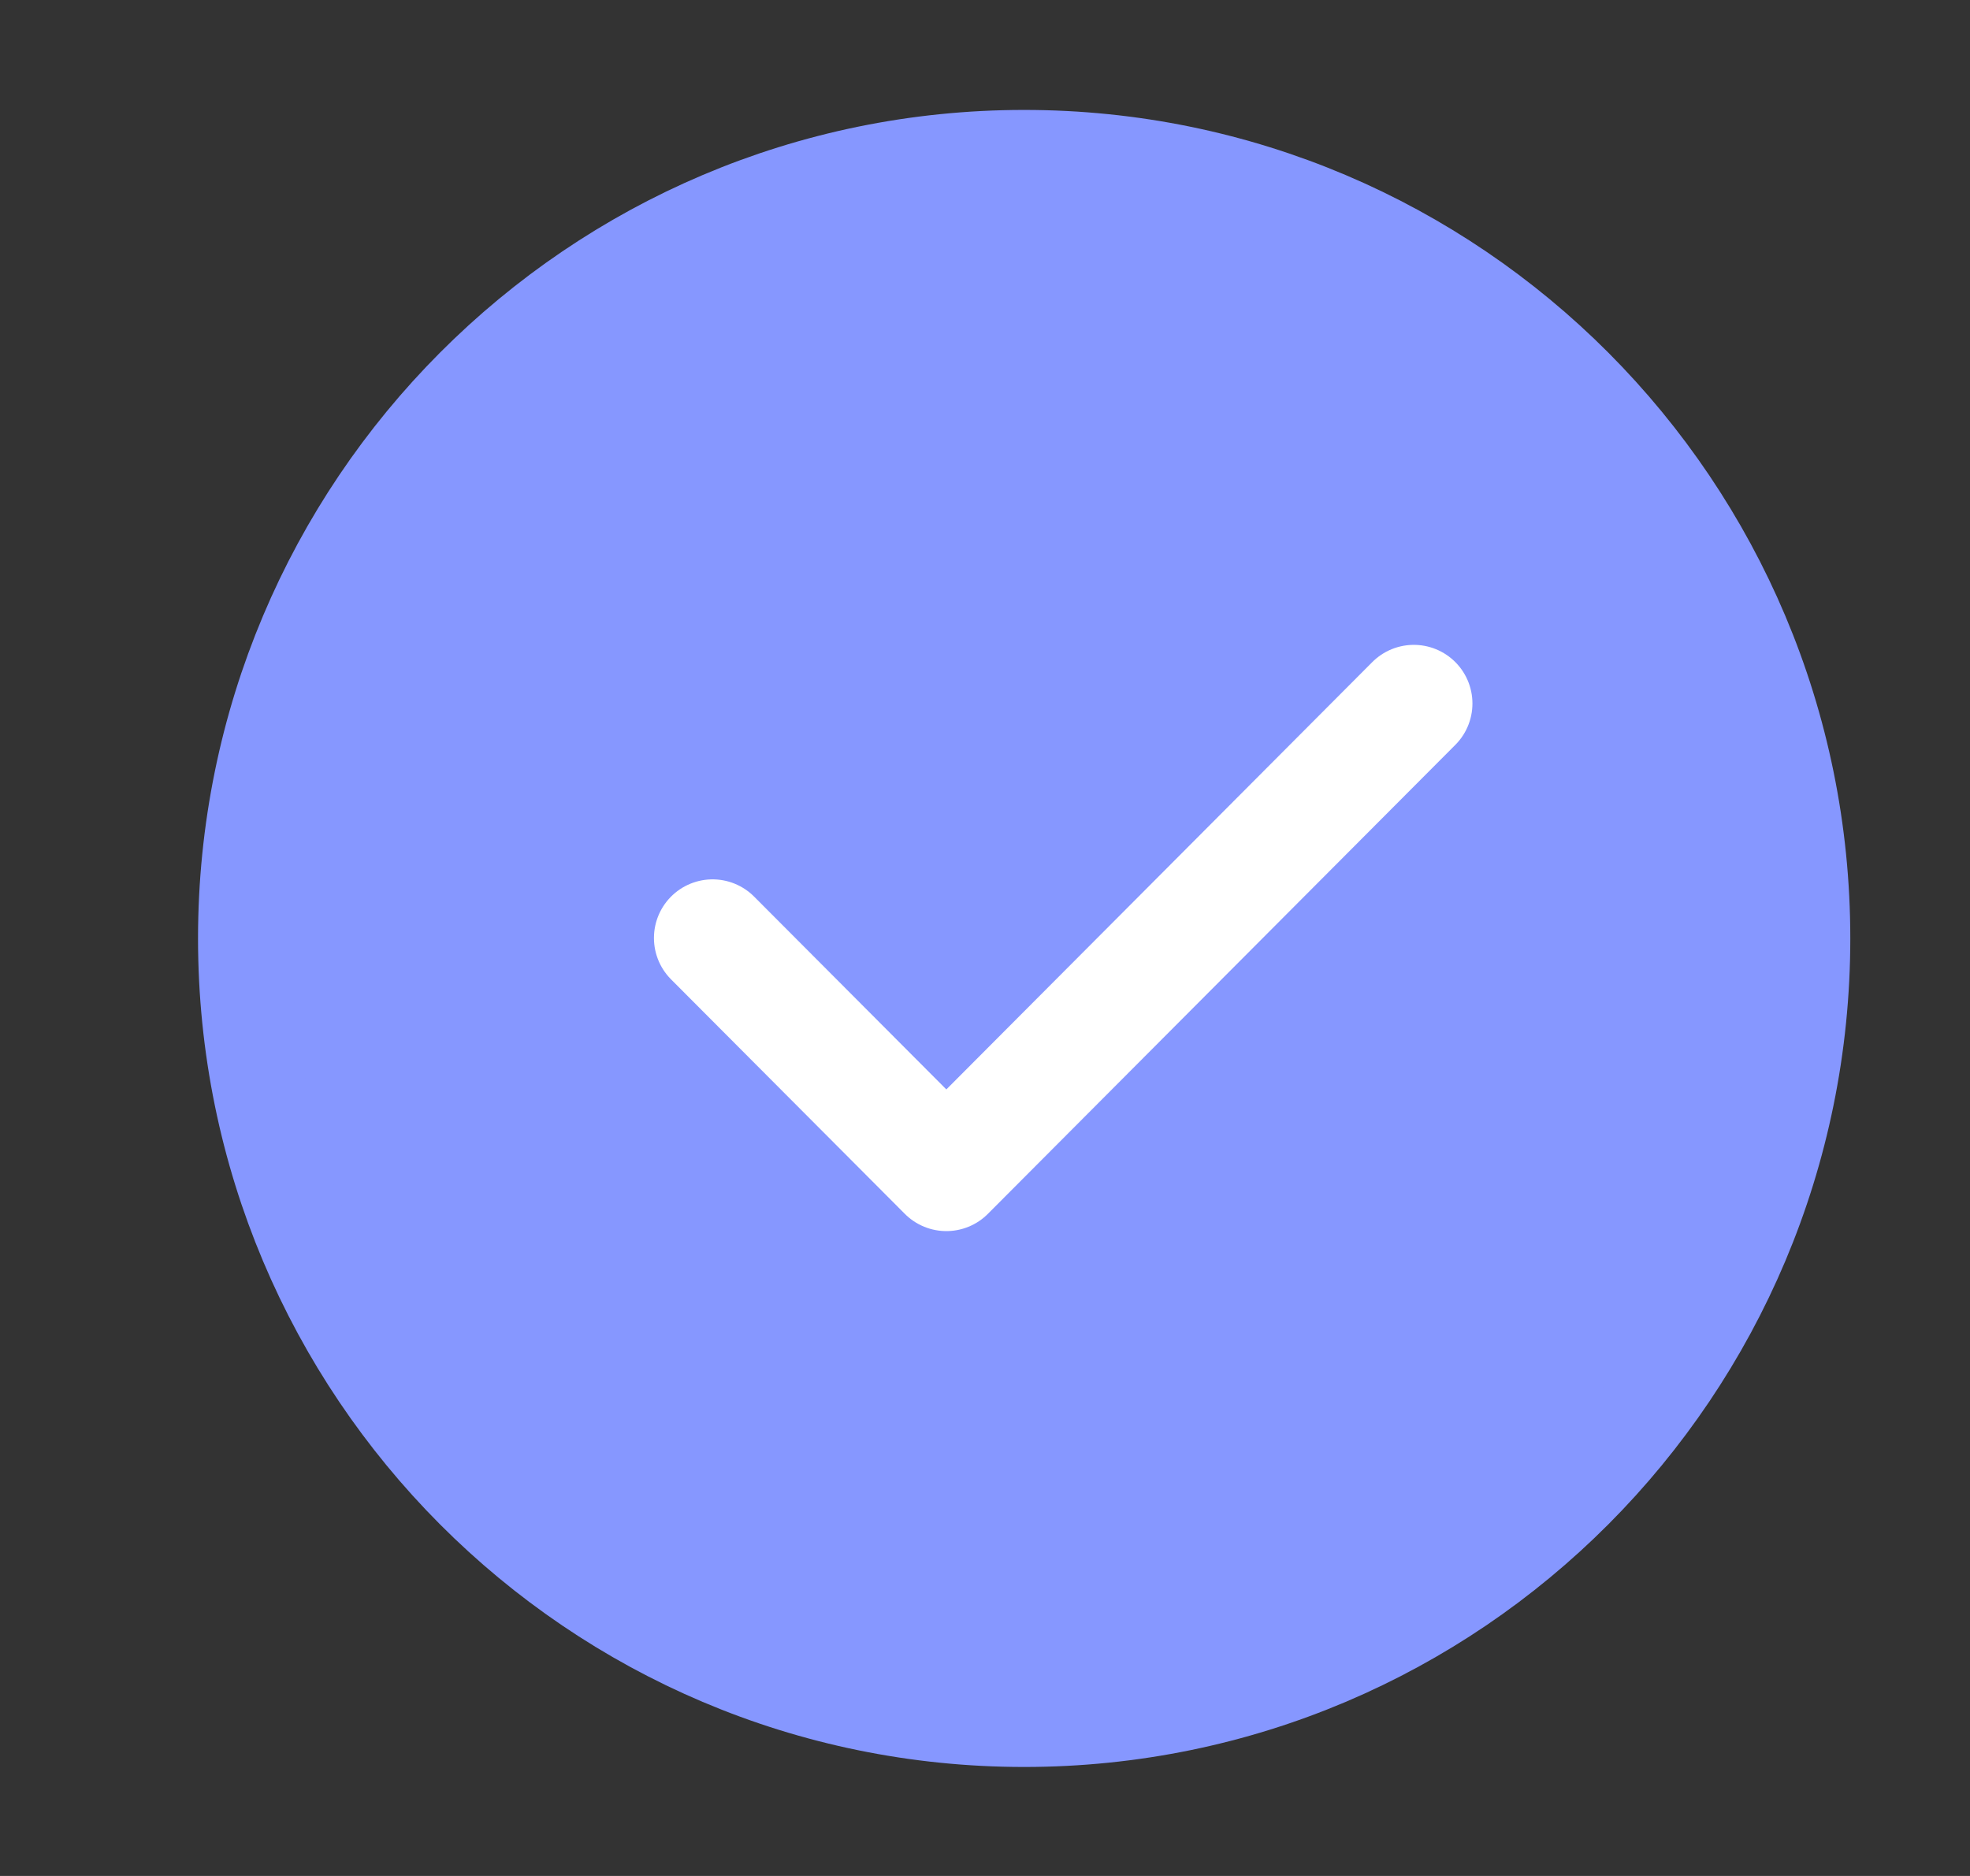 <svg width="21" height="20" viewBox="0 0 21 20" fill="none" xmlns="http://www.w3.org/2000/svg">
<rect x="0" y="0" width="21" height="20" fill="#333333" stroke="none"/>
<path d="M10.917 18.338C13.211 18.338 15.288 17.406 16.791 15.898C18.294 14.39 19.224 12.306 19.224 10.005C19.224 7.704 18.294 5.621 16.791 4.113C15.288 2.605 13.211 1.672 10.917 1.672C8.624 1.672 6.547 2.605 5.044 4.113C3.541 5.621 2.611 7.704 2.611 10.005C2.611 12.306 3.541 14.39 5.044 15.898C6.547 17.406 8.624 18.338 10.917 18.338Z" fill="#8697FF" stroke="#8697FF" stroke-linejoin="round"/>
<path d="M7.596 10L10.088 12.5L15.071 7.5" stroke="white" stroke-width="1.25" stroke-linecap="round" stroke-linejoin="round"/>
</svg>

